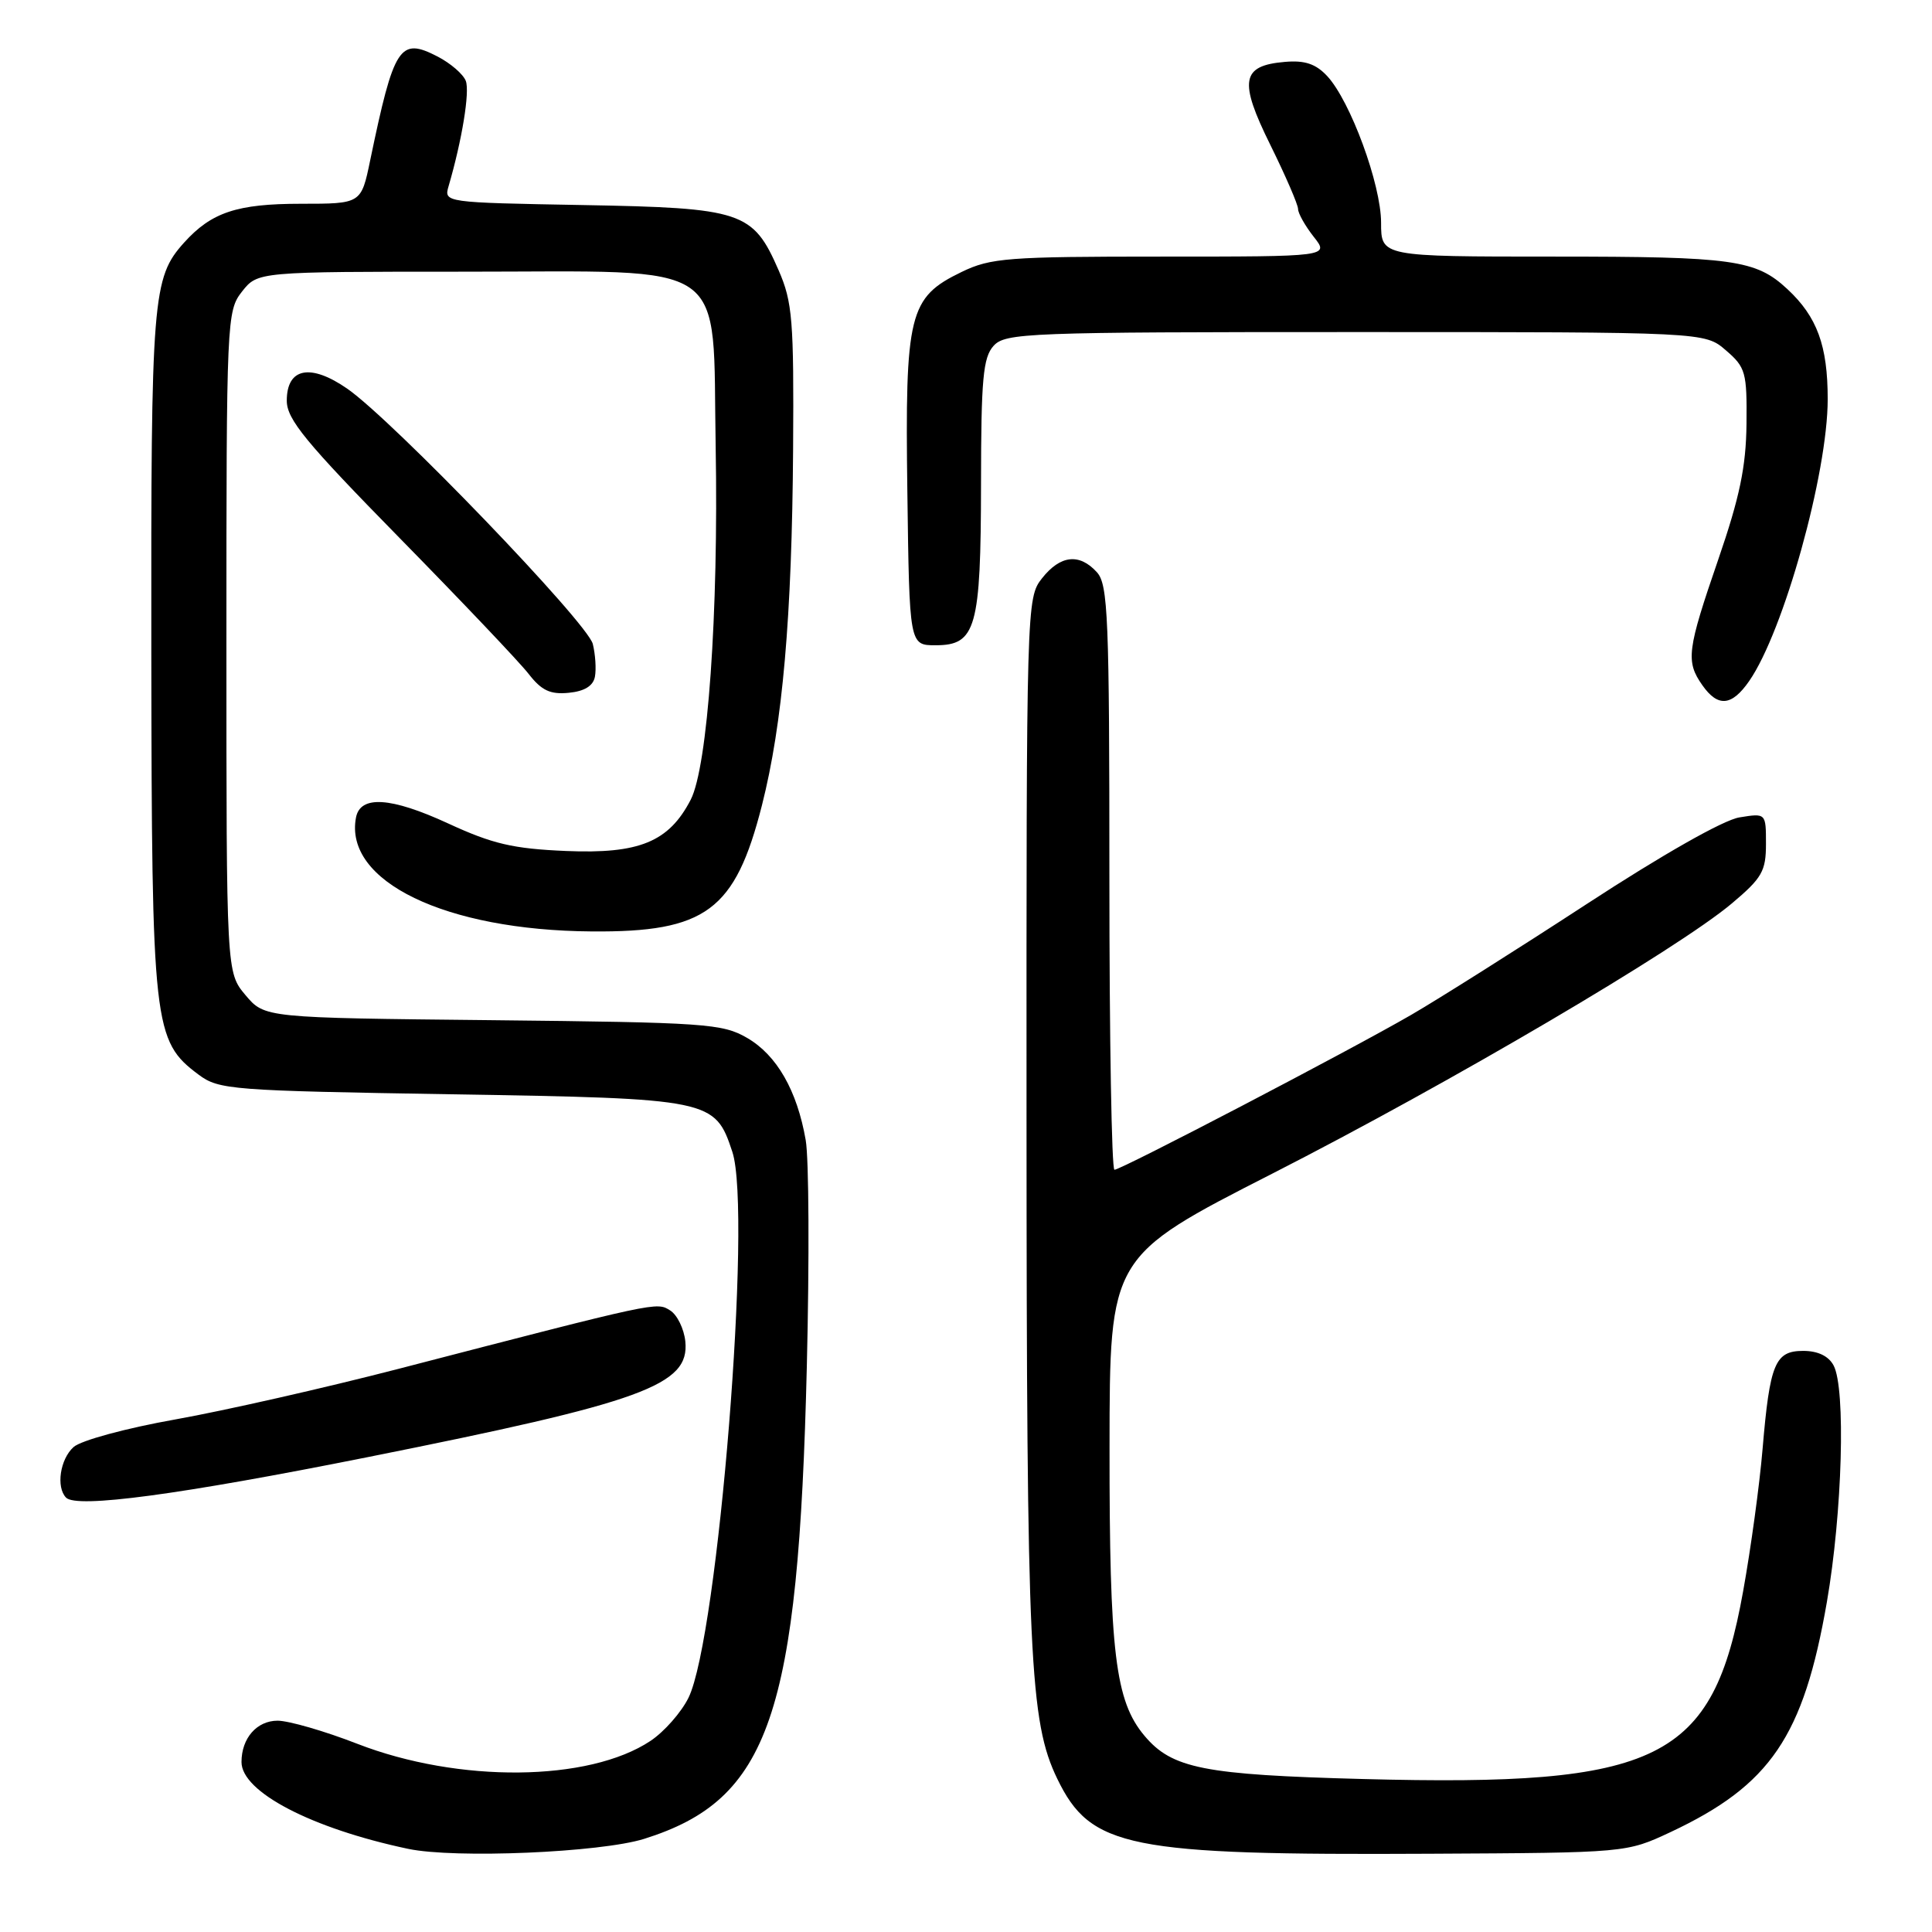 <?xml version="1.0" encoding="UTF-8" standalone="no"?>
<!DOCTYPE svg PUBLIC "-//W3C//DTD SVG 1.1//EN" "http://www.w3.org/Graphics/SVG/1.1/DTD/svg11.dtd" >
<svg xmlns="http://www.w3.org/2000/svg" xmlns:xlink="http://www.w3.org/1999/xlink" version="1.1" viewBox="0 0 256 256">
 <g >
 <path fill="currentColor"
d=" M 85.35 243.66 C 101.96 238.45 105.79 227.33 106.91 181.00 C 107.25 166.97 107.19 153.51 106.76 151.07 C 105.62 144.50 102.93 139.81 99.00 137.53 C 95.73 135.63 93.50 135.48 65.28 135.18 C 35.07 134.87 35.07 134.87 32.53 131.86 C 30.00 128.85 30.00 128.85 30.00 85.06 C 30.00 42.27 30.05 41.21 32.07 38.63 C 34.15 36.00 34.15 36.00 61.52 36.00 C 97.26 36.00 94.38 33.99 94.83 59.18 C 95.22 81.30 93.78 101.58 91.52 105.97 C 88.63 111.56 84.70 113.17 75.00 112.76 C 67.97 112.46 65.27 111.83 59.38 109.11 C 51.79 105.61 47.74 105.35 47.17 108.33 C 45.56 116.78 59.01 123.28 78.41 123.42 C 93.53 123.54 97.41 120.66 100.96 106.71 C 103.70 95.91 104.94 81.79 105.09 59.50 C 105.20 42.40 105.01 40.03 103.17 35.81 C 99.77 28.01 98.38 27.55 77.20 27.17 C 58.87 26.84 58.81 26.83 59.44 24.67 C 61.22 18.58 62.27 12.16 61.72 10.72 C 61.38 9.83 59.70 8.38 57.98 7.49 C 52.96 4.90 52.21 6.06 49.05 21.25 C 47.86 27.00 47.86 27.00 39.88 27.00 C 31.40 27.00 28.02 28.13 24.39 32.15 C 20.20 36.81 20.00 39.30 20.05 86.40 C 20.11 136.09 20.32 137.92 26.32 142.40 C 29.01 144.40 30.61 144.52 59.87 145.00 C 94.27 145.56 94.74 145.66 97.04 152.63 C 99.69 160.64 95.16 216.95 91.23 224.96 C 90.28 226.89 88.01 229.47 86.19 230.68 C 78.03 236.11 60.77 236.28 47.34 231.06 C 43.03 229.38 38.28 228.01 36.79 228.00 C 34.03 228.00 32.00 230.32 32.00 233.48 C 32.00 237.44 41.29 242.28 54.07 244.98 C 60.28 246.29 79.55 245.47 85.35 243.66 Z  M 221.34 242.77 C 234.59 236.55 238.98 230.10 242.07 212.28 C 244.12 200.45 244.59 183.97 242.96 180.93 C 242.30 179.68 240.87 179.00 238.94 179.00 C 235.20 179.00 234.51 180.66 233.55 192.00 C 233.16 196.68 232.00 205.17 230.97 210.87 C 226.94 233.31 219.95 236.77 180.62 235.73 C 159.50 235.17 155.30 234.34 151.65 230.00 C 147.77 225.39 147.00 219.00 147.02 191.70 C 147.04 166.50 147.04 166.50 168.61 155.50 C 192.04 143.55 222.30 125.76 229.49 119.70 C 233.48 116.34 234.00 115.43 234.00 111.82 C 234.00 107.74 234.00 107.74 230.48 108.31 C 228.36 108.65 220.28 113.24 210.23 119.80 C 201.03 125.80 190.57 132.40 187.00 134.47 C 178.80 139.22 148.56 155.00 147.67 155.00 C 147.30 155.00 147.00 137.60 147.00 116.33 C 147.00 81.75 146.82 77.46 145.35 75.83 C 143.03 73.27 140.50 73.55 138.07 76.63 C 136.02 79.24 136.00 79.96 136.02 148.38 C 136.04 219.72 136.43 228.13 140.10 235.71 C 144.53 244.85 149.45 245.84 189.50 245.63 C 215.50 245.50 215.50 245.50 221.34 242.77 Z  M 48.71 193.08 C 85.26 185.78 91.39 183.55 90.81 177.75 C 90.64 176.08 89.73 174.22 88.80 173.64 C 86.98 172.50 87.34 172.42 52.80 181.38 C 43.07 183.90 29.79 186.91 23.30 188.07 C 16.71 189.24 10.73 190.86 9.75 191.74 C 7.96 193.35 7.41 197.05 8.75 198.44 C 10.14 199.89 23.79 198.06 48.71 193.08 Z  M 231.77 90.25 C 236.34 83.68 242.18 62.71 242.18 52.89 C 242.18 45.80 240.78 41.98 236.85 38.32 C 232.65 34.41 229.71 34.00 205.93 34.00 C 183.00 34.00 183.00 34.00 183.00 29.51 C 183.00 24.44 178.93 13.38 175.86 10.08 C 174.35 8.46 172.89 7.97 170.26 8.20 C 164.47 8.69 164.12 10.70 168.33 19.21 C 170.35 23.30 172.00 27.12 172.00 27.69 C 172.00 28.26 172.93 29.92 174.07 31.37 C 176.15 34.00 176.15 34.00 153.89 34.00 C 133.51 34.00 131.27 34.17 127.41 36.04 C 120.43 39.42 119.91 41.53 120.23 65.20 C 120.50 85.50 120.50 85.50 123.97 85.50 C 129.33 85.50 129.97 83.24 129.99 64.08 C 130.00 50.22 130.26 47.37 131.65 45.83 C 133.21 44.11 136.02 44.00 179.60 44.00 C 225.89 44.00 225.89 44.00 228.69 46.42 C 231.31 48.67 231.49 49.33 231.42 56.17 C 231.36 61.86 230.52 65.88 227.67 74.16 C 223.55 86.13 223.35 87.63 225.56 90.78 C 227.63 93.74 229.46 93.58 231.77 90.25 Z  M 78.83 89.67 C 79.02 88.66 78.89 86.71 78.55 85.33 C 77.84 82.51 52.02 55.67 46.01 51.50 C 41.13 48.12 38.00 48.74 38.00 53.09 C 38.00 55.56 40.48 58.58 52.94 71.28 C 61.15 79.65 68.86 87.76 70.05 89.30 C 71.76 91.50 72.91 92.04 75.36 91.80 C 77.44 91.60 78.60 90.89 78.83 89.67 Z "/>
</g>
</svg>